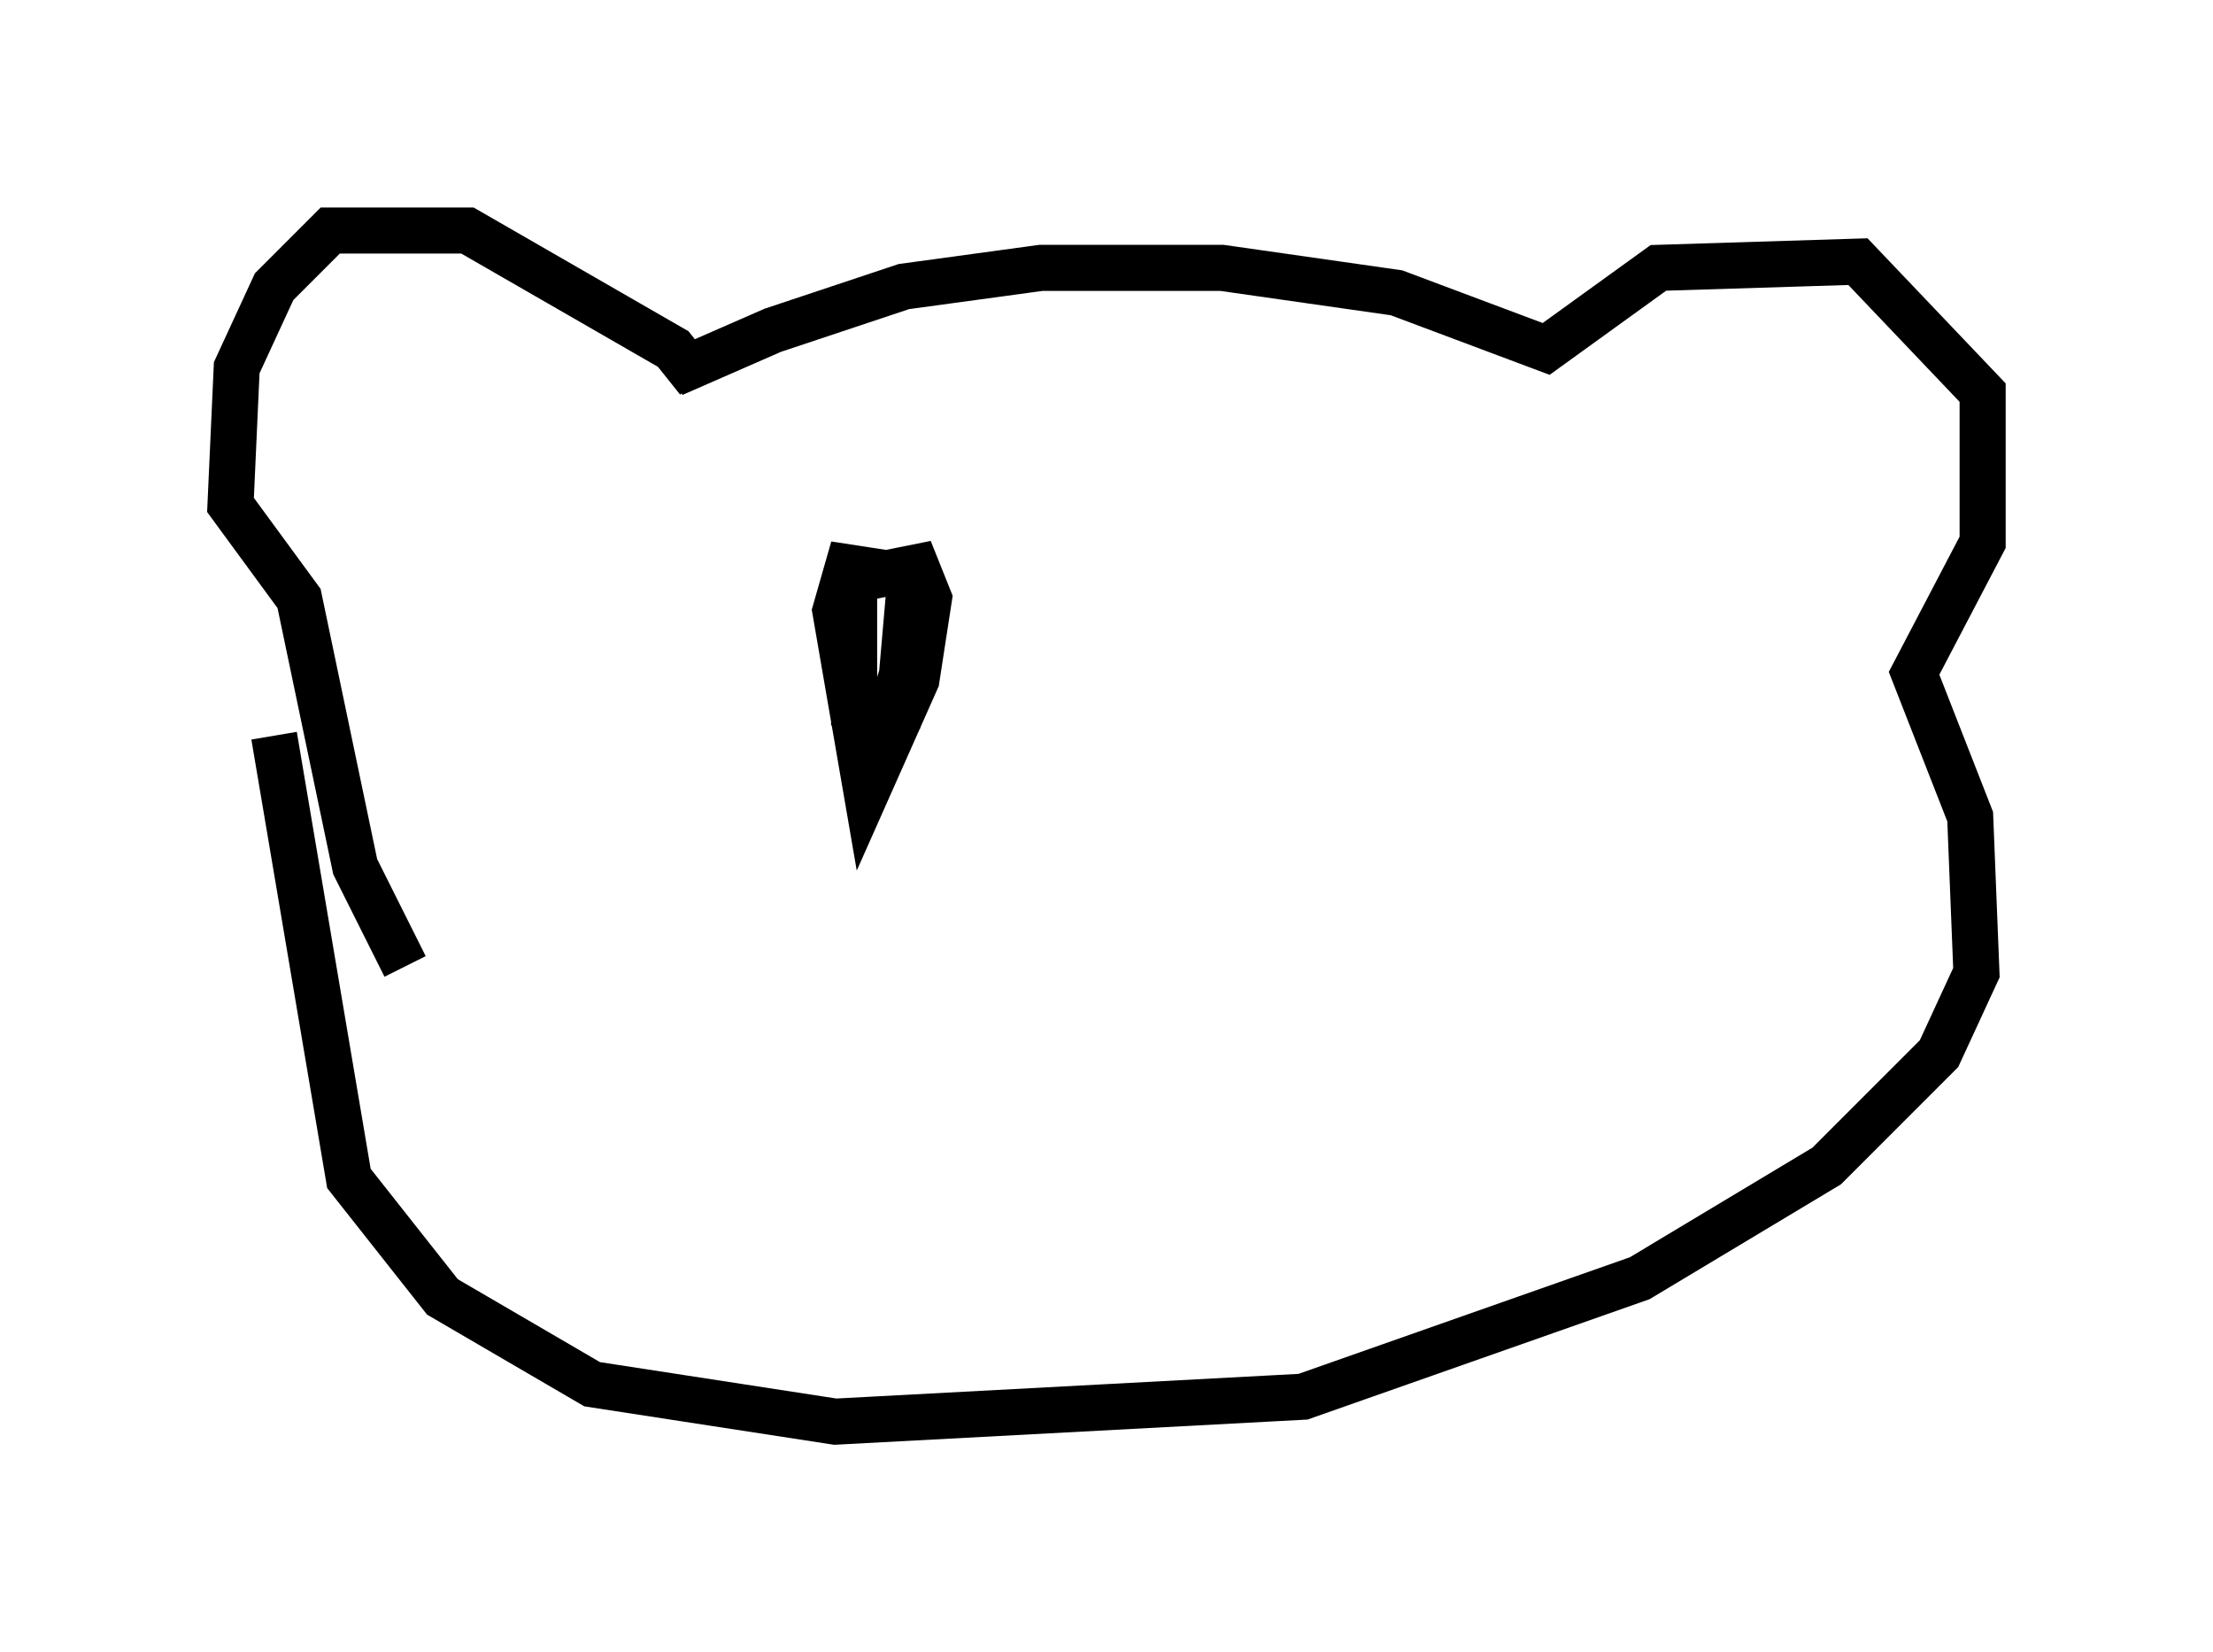 <?xml version="1.0" encoding="utf-8" ?>
<svg baseProfile="full" height="35.845" version="1.1" width="48.024" xmlns="http://www.w3.org/2000/svg" xmlns:ev="http://www.w3.org/2001/xml-events" xmlns:xlink="http://www.w3.org/1999/xlink"><defs /><rect fill="white" height="35.845" width="48.024" x="0" y="0" /><path d="M13.796, 9.195 m0.812, -1.083 l2.165, -0.947 2.842, -0.947 l2.977, -0.406 3.924, 0.0 l3.789, 0.541 3.248, 1.218 l2.436, -1.759 4.33, -0.135 l2.706, 2.842 0.0, 3.248 l-1.488, 2.842 1.218, 3.112 l0.135, 3.383 -0.812, 1.759 l-2.436, 2.436 -4.059, 2.436 l-7.307, 2.571 -10.149, 0.541 l-5.277, -0.812 -3.248, -1.894 l-2.03, -2.571 -1.624, -9.607 m9.202, -7.713 l-0.541, -0.677 -4.465, -2.571 l-2.977, 0.0 -1.218, 1.218 l-0.812, 1.759 -0.135, 2.977 l1.488, 2.03 1.218, 5.819 l1.083, 2.165 m9.337, -7.848 l0.0, 0.0 m2.03, -0.541 l-1.759, -0.271 -0.271, 0.947 l0.677, 3.924 1.083, -2.436 l0.271, -1.759 -0.271, -0.677 l-1.353, 0.271 0.0, 2.977 l0.541, 0.677 0.677, -2.165 l0.0, -1.488 -0.271, 3.112 l0.541, -2.165 " fill="none" stroke="black" stroke-width="1" /></svg>